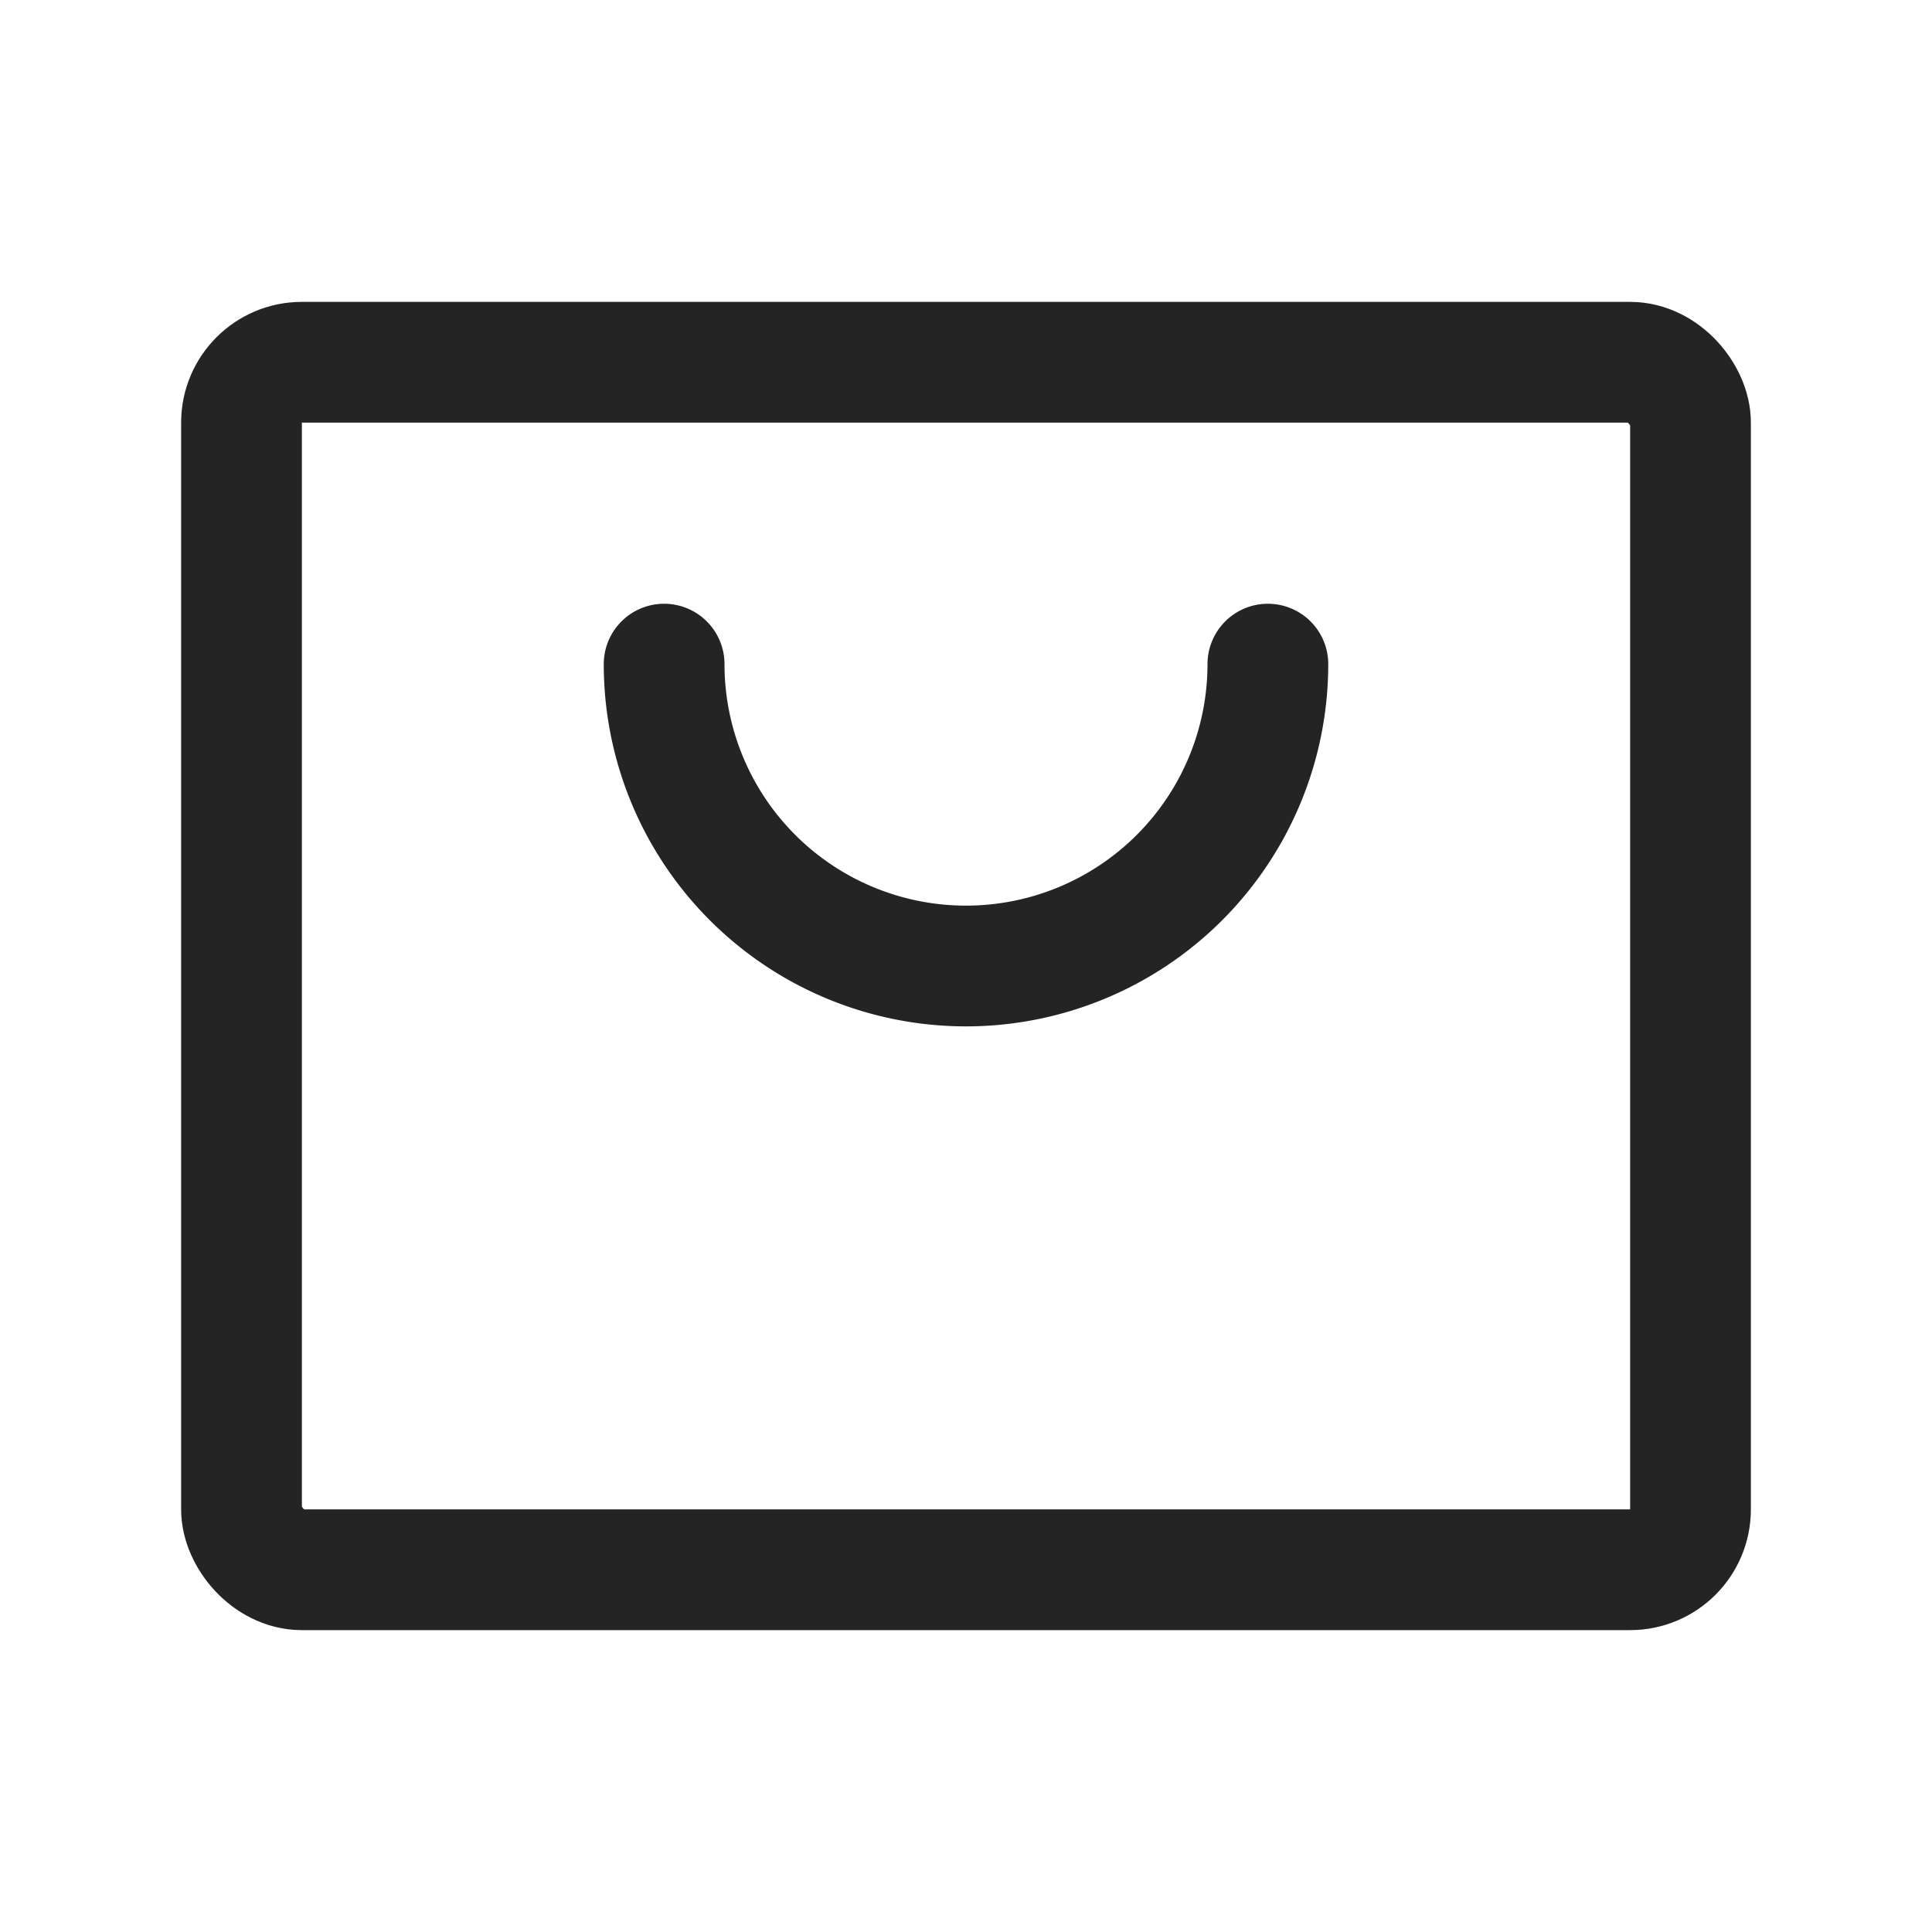 <svg xmlns="http://www.w3.org/2000/svg" width="192" height="192" fill="#242424" viewBox="0 0 256 256"><rect width="256" height="256" fill="none"></rect><rect x="32" y="48" width="192" height="160" rx="8" stroke-width="16" stroke="#242424" stroke-linecap="round" stroke-linejoin="round" fill="none"></rect><path d="M168,88a40,40,0,0,1-80,0" fill="none" stroke="#242424" stroke-linecap="round" stroke-linejoin="round" stroke-width="16"></path></svg>